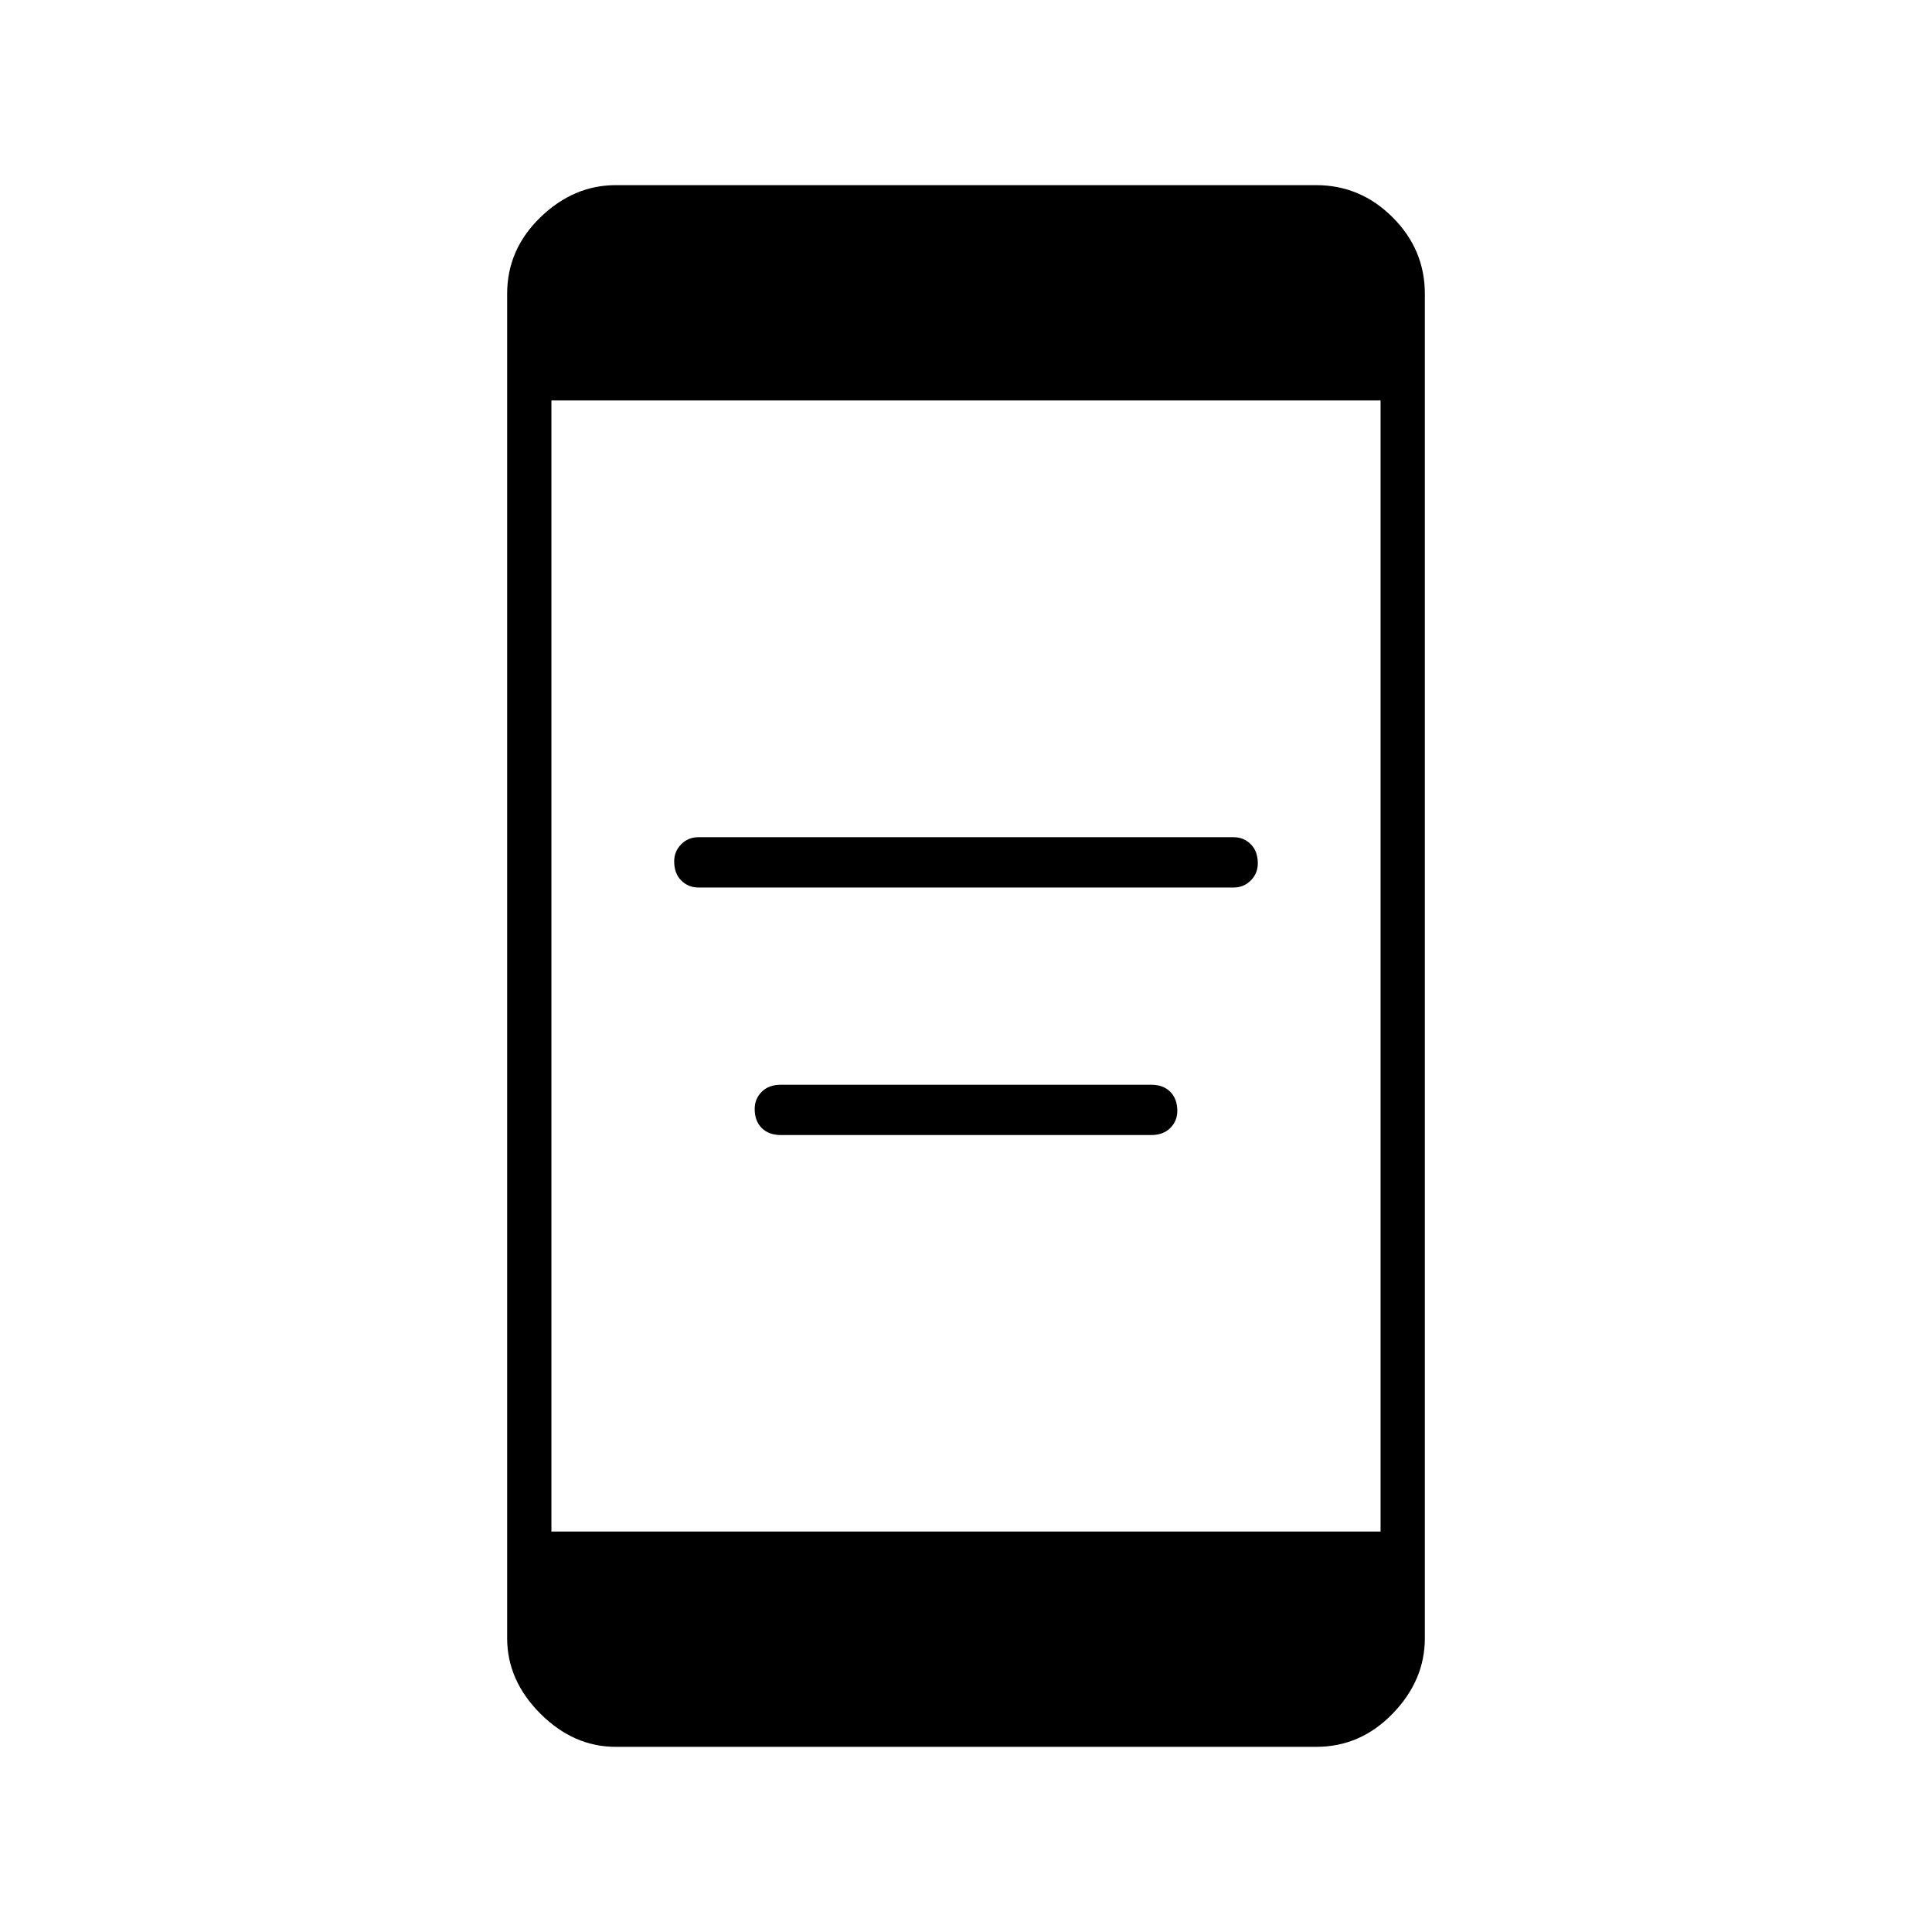 <svg xmlns="http://www.w3.org/2000/svg" height="48" width="48"><path d="M17.35 22.05q-.25 0-.425-.175t-.175-.475q0-.25.175-.425t.425-.175h13.3q.25 0 .425.175t.175.475q0 .25-.175.425t-.425.175Zm2.05 6.15q-.3 0-.475-.175t-.175-.475q0-.25.175-.425t.475-.175h9.2q.3 0 .475.175t.175.475q0 .25-.175.425t-.475.175Zm-4.1 15.2q-1.05 0-1.875-.825T12.6 40.7V7.3q0-1.1.825-1.9.825-.8 1.875-.8h17.4q1.1 0 1.9.8.8.8.8 1.9v33.4q0 1.05-.8 1.875t-1.9.825Zm-1.6-5.35h20.6V9.95H13.7Z"/></svg>